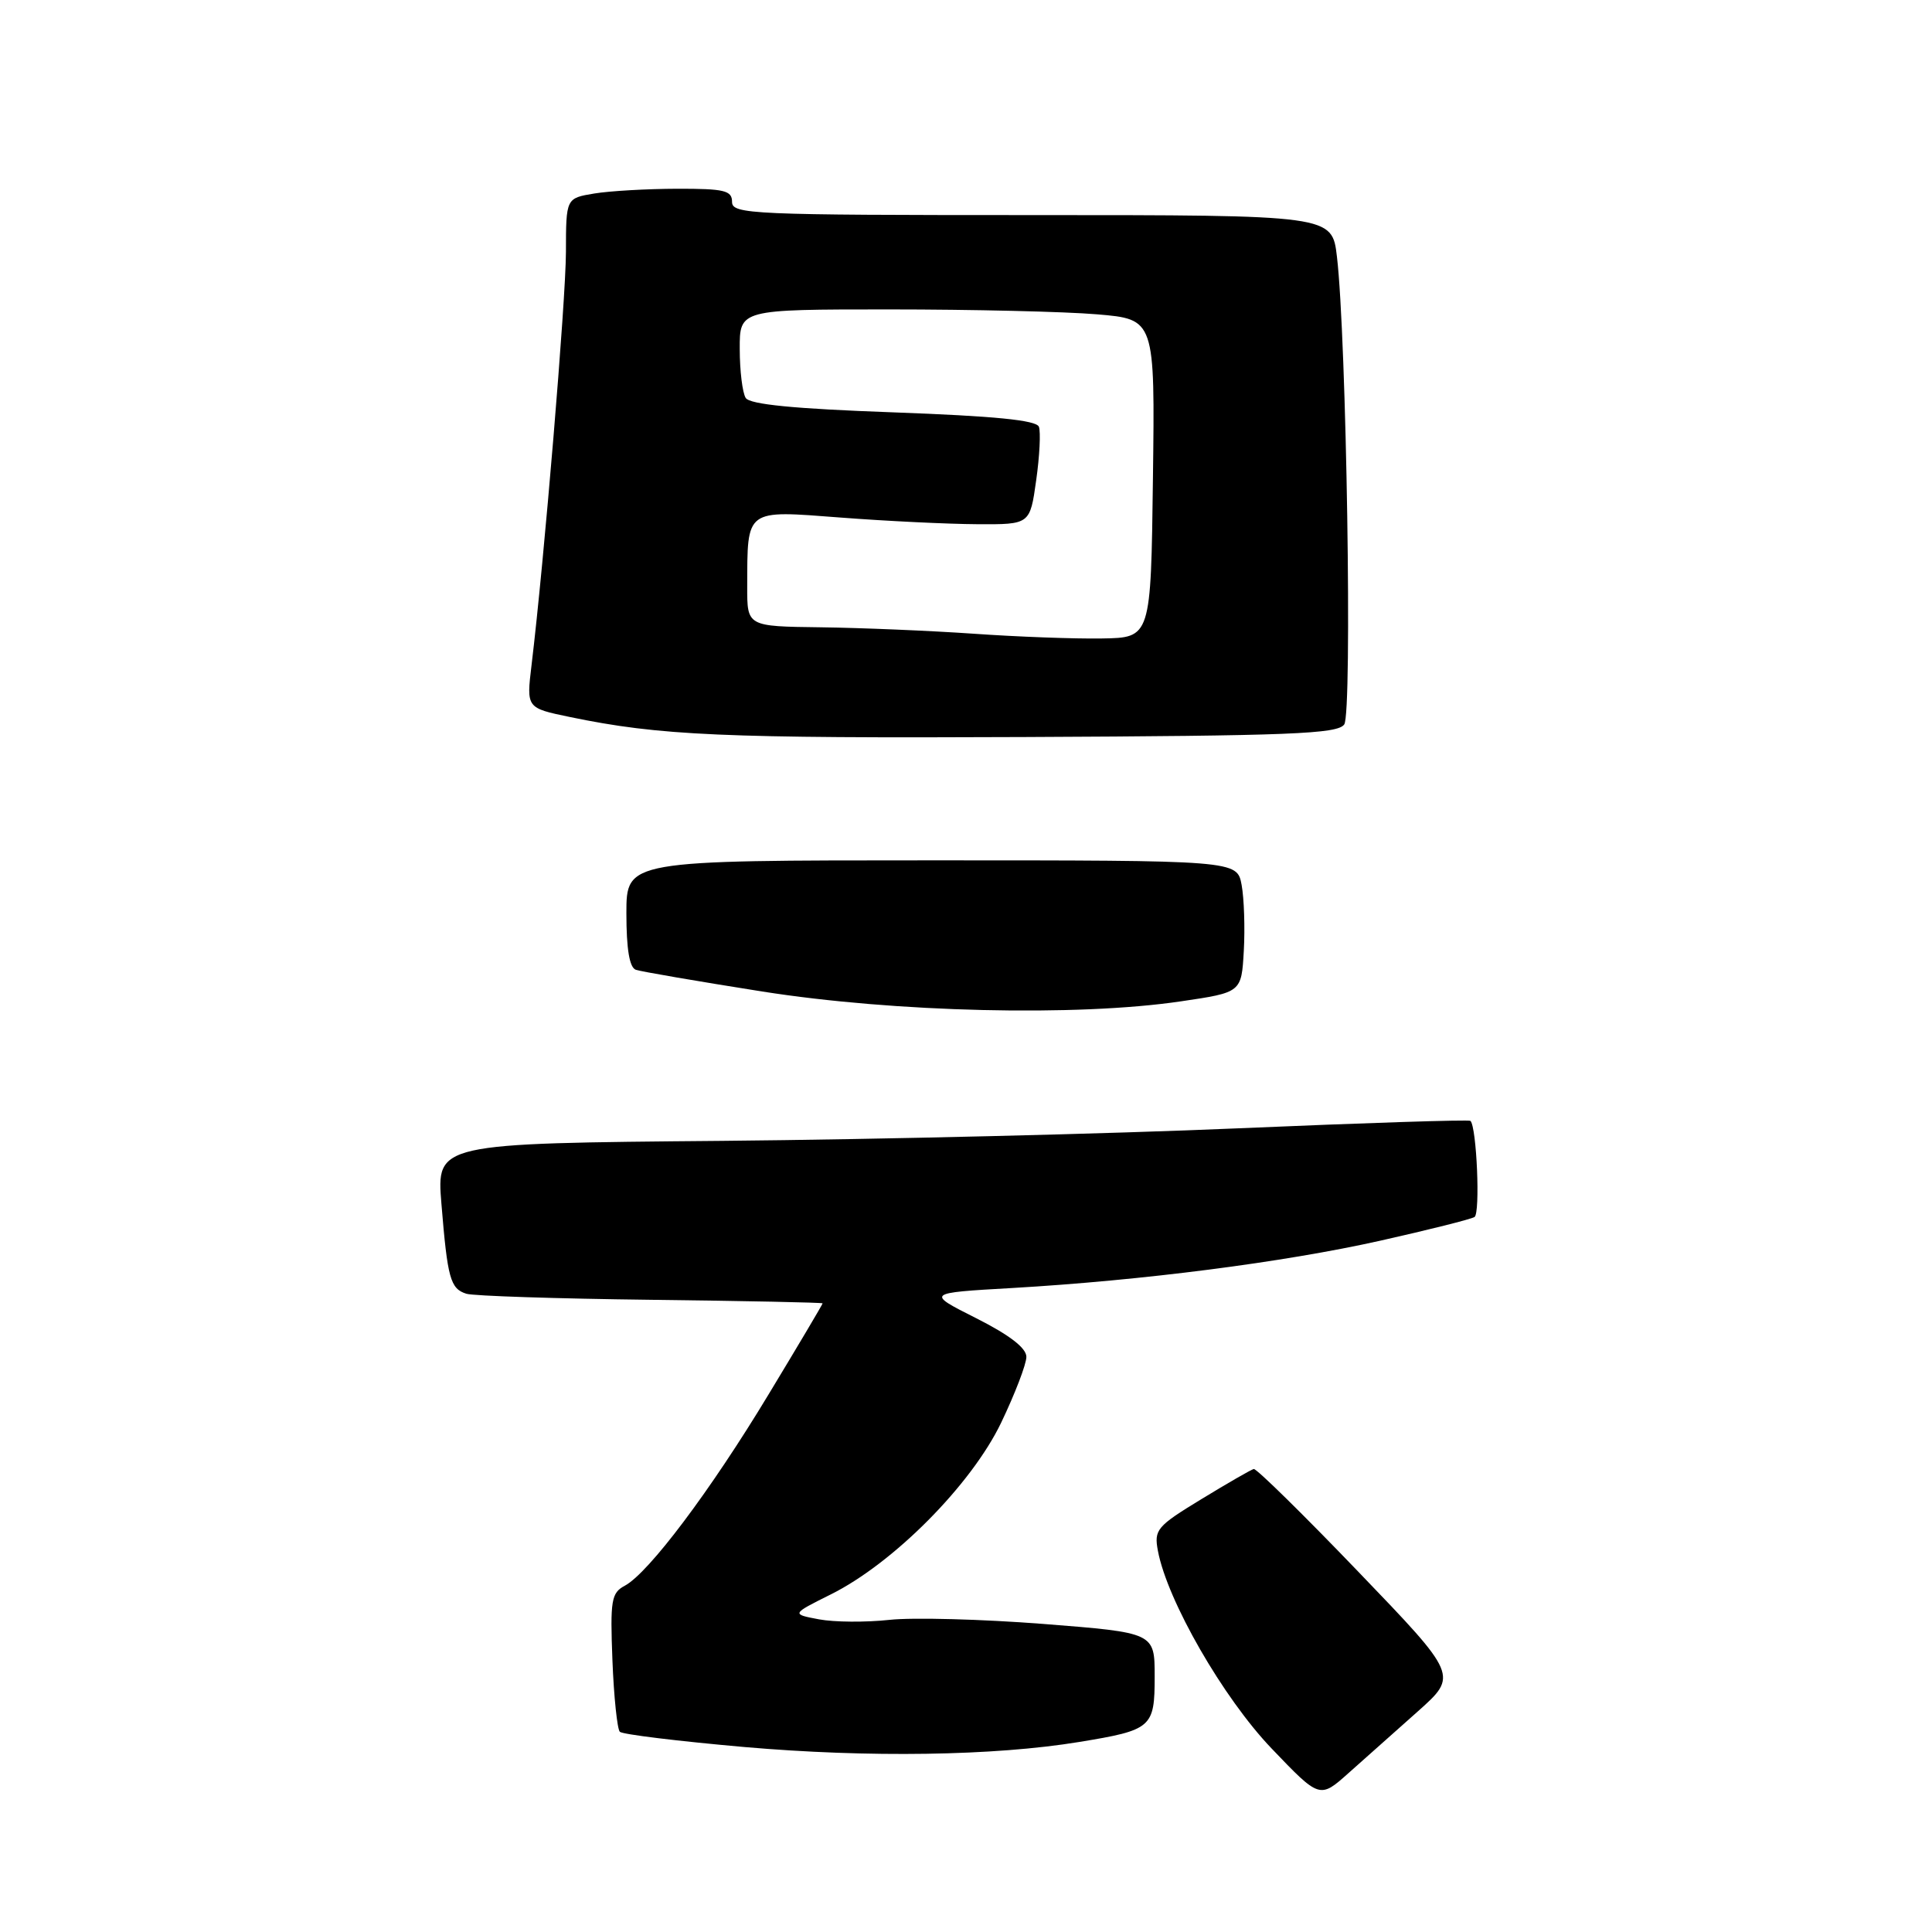 <?xml version="1.0" encoding="UTF-8" standalone="no"?>
<!DOCTYPE svg PUBLIC "-//W3C//DTD SVG 1.1//EN" "http://www.w3.org/Graphics/SVG/1.1/DTD/svg11.dtd" >
<svg xmlns="http://www.w3.org/2000/svg" xmlns:xlink="http://www.w3.org/1999/xlink" version="1.1" viewBox="0 0 256 256">
 <g >
 <path fill="currentColor"
d=" M 187.88 226.76 C 193.20 222.01 193.20 222.01 179.98 208.26 C 172.71 200.69 166.48 194.57 166.13 194.65 C 165.78 194.73 162.66 196.53 159.18 198.65 C 153.27 202.25 152.90 202.69 153.43 205.50 C 154.67 212.10 162.08 224.98 168.48 231.67 C 174.87 238.35 174.87 238.35 178.71 234.92 C 180.82 233.04 184.95 229.36 187.88 226.76 Z  M 143.00 230.82 C 152.63 229.24 153.00 228.92 153.00 222.14 C 153.00 216.34 153.00 216.34 138.25 215.18 C 130.14 214.55 120.96 214.30 117.85 214.64 C 114.74 214.98 110.54 214.95 108.52 214.57 C 104.85 213.88 104.85 213.88 110.08 211.27 C 118.40 207.13 128.70 196.74 132.65 188.53 C 134.49 184.69 136.00 180.76 136.00 179.79 C 136.00 178.62 133.77 176.90 129.35 174.67 C 122.70 171.32 122.70 171.32 134.10 170.67 C 151.35 169.67 170.06 167.27 182.93 164.39 C 189.30 162.96 194.89 161.56 195.38 161.26 C 196.16 160.78 195.67 149.32 194.84 148.52 C 194.65 148.34 180.78 148.79 164.00 149.51 C 147.22 150.24 116.48 150.98 95.67 151.17 C 57.84 151.50 57.84 151.50 58.49 159.50 C 59.30 169.42 59.67 170.76 61.80 171.43 C 62.74 171.72 73.74 172.08 86.25 172.23 C 98.76 172.38 108.99 172.59 109.00 172.70 C 109.00 172.82 105.80 178.22 101.88 184.70 C 94.15 197.52 85.96 208.41 82.80 210.11 C 81.00 211.07 80.84 212.01 81.15 220.00 C 81.34 224.86 81.79 229.12 82.13 229.47 C 82.48 229.82 89.91 230.72 98.63 231.49 C 115.05 232.92 131.72 232.67 143.00 230.82 Z  M 156.50 132.68 C 164.50 131.50 164.50 131.50 164.81 126.00 C 164.98 122.97 164.85 119.04 164.52 117.25 C 163.91 114.00 163.91 114.00 123.45 114.00 C 83.00 114.00 83.00 114.00 83.00 121.03 C 83.00 125.76 83.41 128.21 84.25 128.50 C 84.94 128.74 92.47 130.03 101.00 131.38 C 118.60 134.15 142.76 134.72 156.50 132.68 Z  M 178.12 95.99 C 179.20 94.43 178.42 44.67 177.15 34.00 C 176.50 28.50 176.50 28.50 136.75 28.50 C 99.56 28.50 97.00 28.39 97.00 26.75 C 97.00 25.24 95.99 25.00 89.75 25.01 C 85.76 25.02 80.81 25.30 78.75 25.64 C 75.00 26.26 75.00 26.26 74.99 33.38 C 74.97 39.84 72.11 74.23 70.43 88.15 C 69.75 93.81 69.75 93.81 75.48 95.00 C 87.45 97.48 95.67 97.84 135.80 97.66 C 171.05 97.50 177.24 97.25 178.12 95.99 Z  M 129.00 83.97 C 123.22 83.57 114.11 83.19 108.75 83.12 C 99.00 83.00 99.00 83.00 99.01 77.75 C 99.04 67.33 98.67 67.61 111.40 68.58 C 117.51 69.05 125.65 69.44 129.49 69.46 C 136.48 69.50 136.48 69.50 137.30 63.64 C 137.76 60.41 137.91 57.22 137.66 56.55 C 137.32 55.67 131.76 55.13 118.39 54.64 C 105.23 54.17 99.36 53.59 98.81 52.73 C 98.38 52.05 98.02 49.14 98.02 46.25 C 98.00 41.00 98.00 41.00 117.85 41.00 C 128.77 41.00 141.15 41.29 145.37 41.65 C 153.04 42.30 153.04 42.30 152.77 63.40 C 152.50 84.50 152.50 84.50 146.00 84.60 C 142.43 84.66 134.78 84.38 129.00 83.97 Z "/>
</g>
</svg>